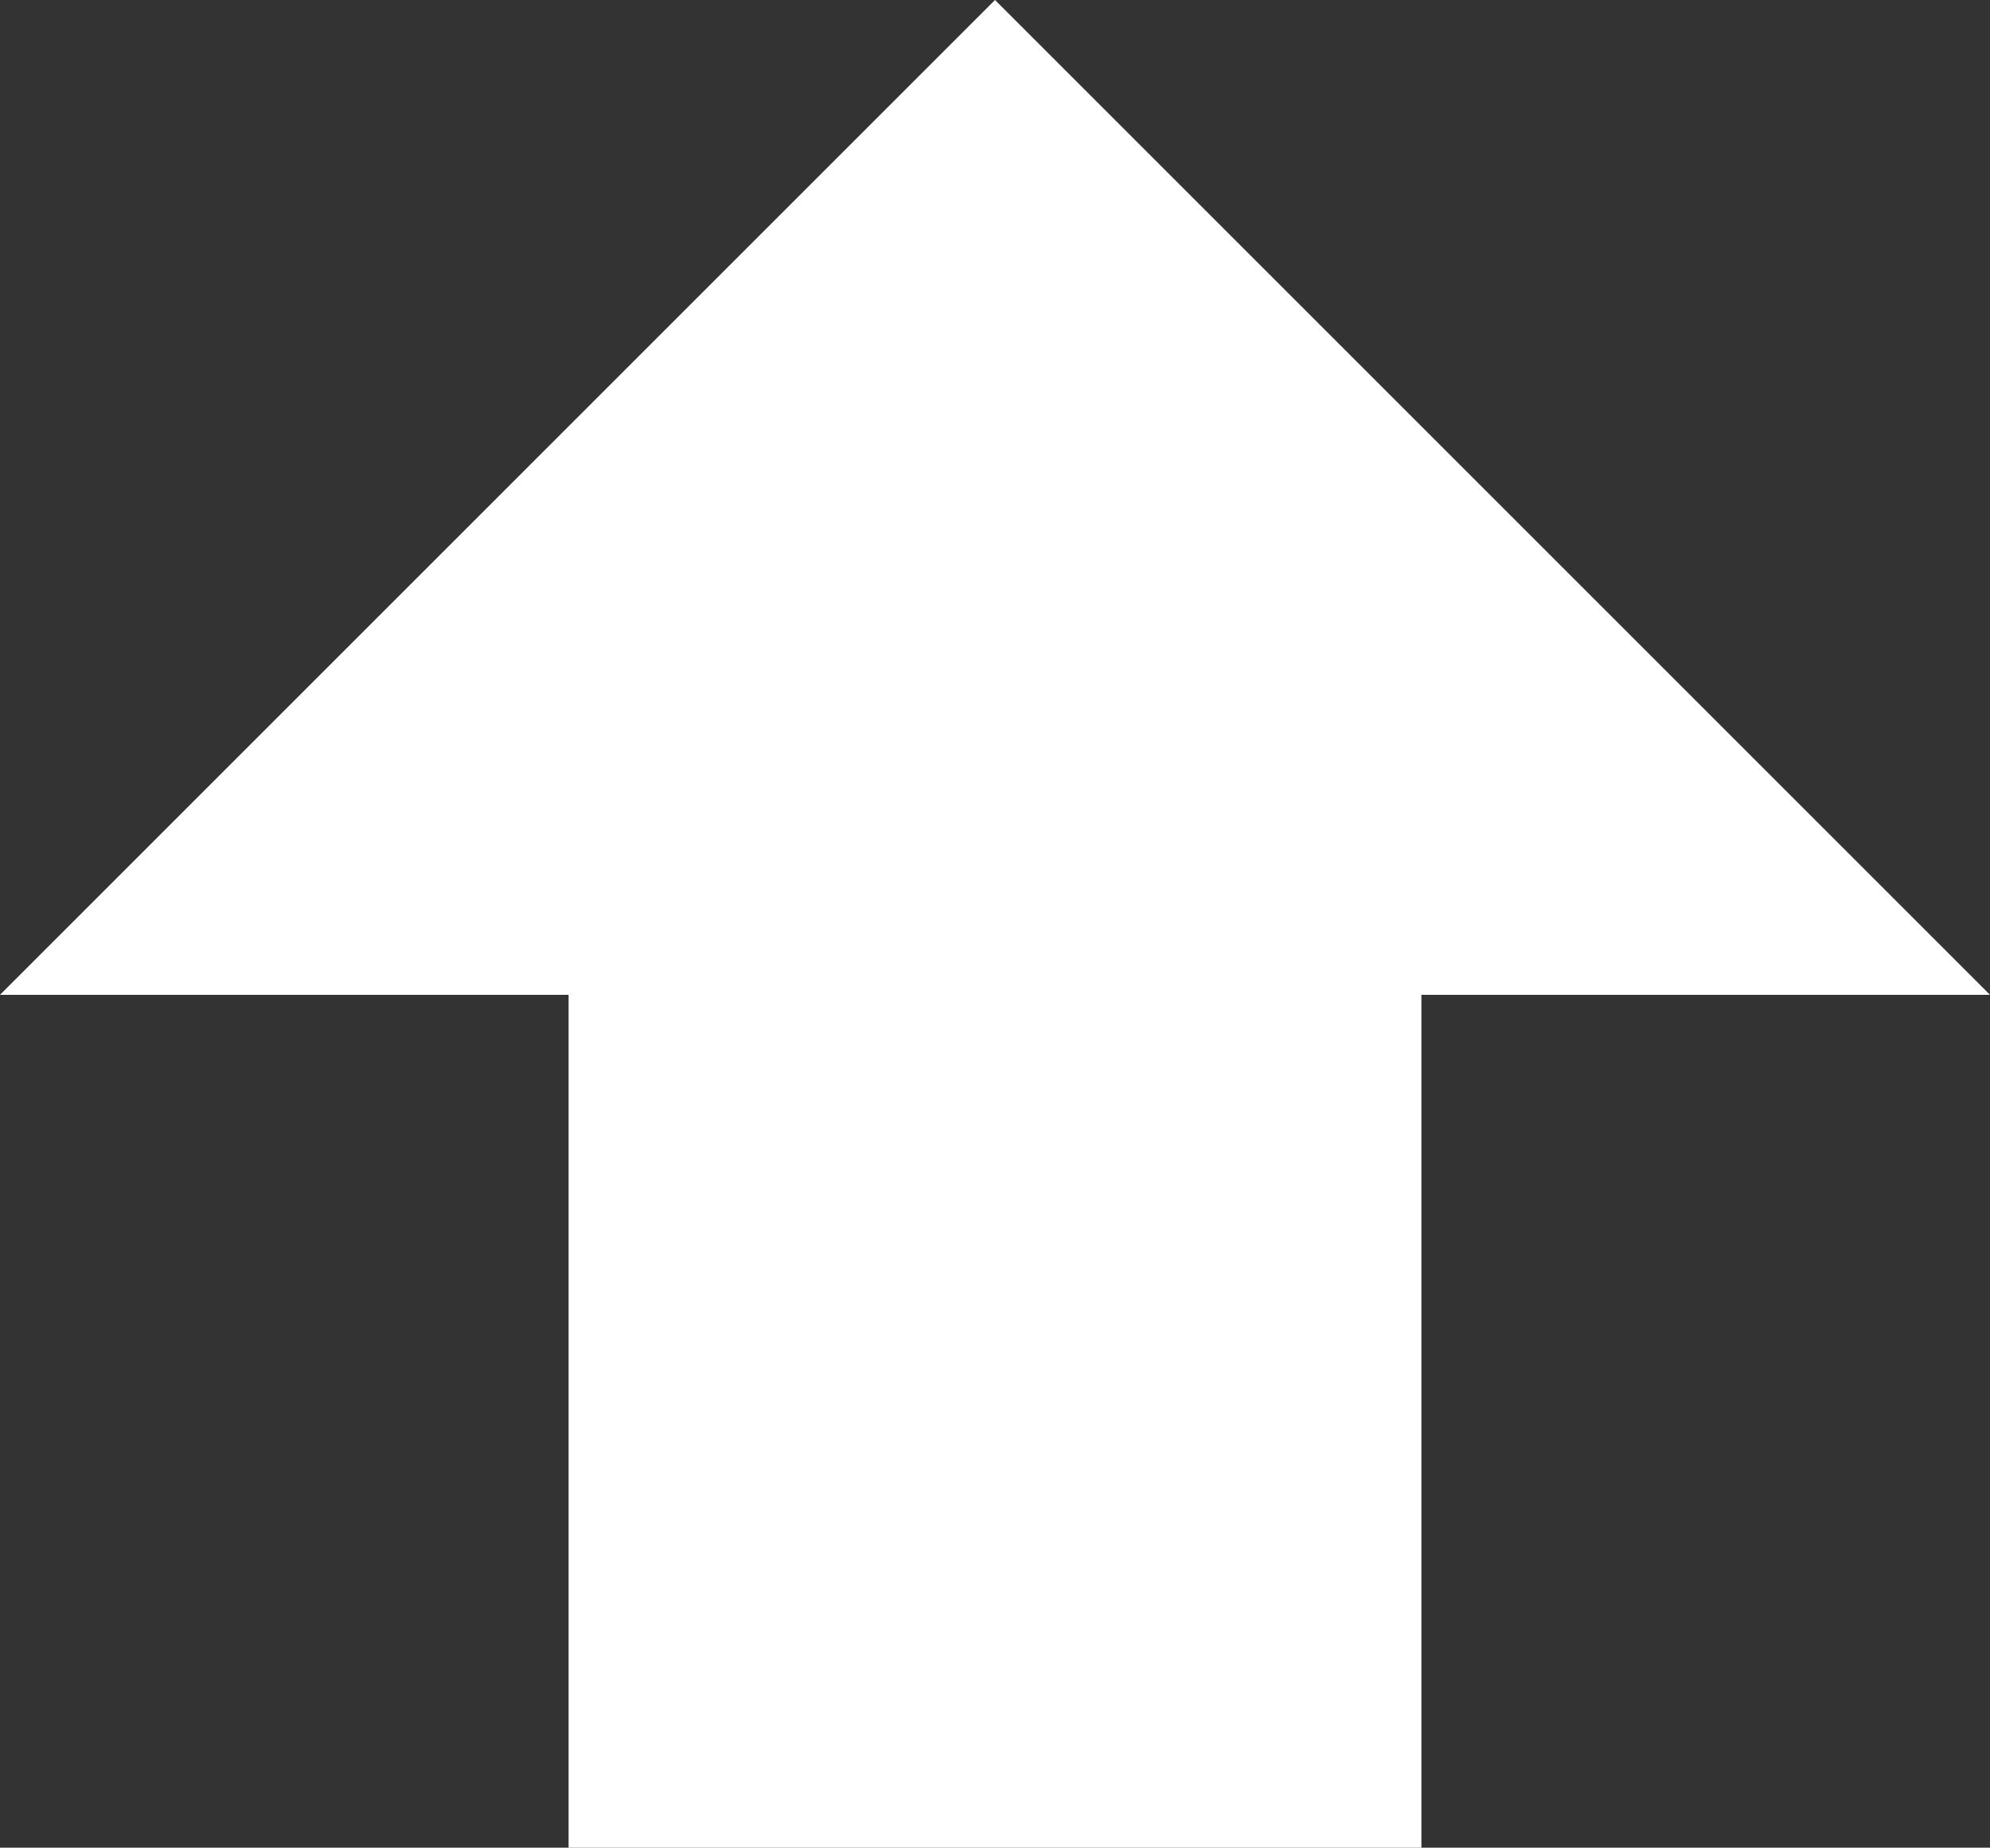<svg xmlns="http://www.w3.org/2000/svg" width="22" height="20.43" viewBox="0 0 22 20.43">
  <rect x="0" y="0" width="22" height="20.43" fill="#333333" stroke="none"/>
  <path id="Path_7856" data-name="Path 7856" d="M11,0,0,11H6.286V20.43h9.428V11H22Z" transform="translate(0 0)" fill="#fff"/>
</svg>
